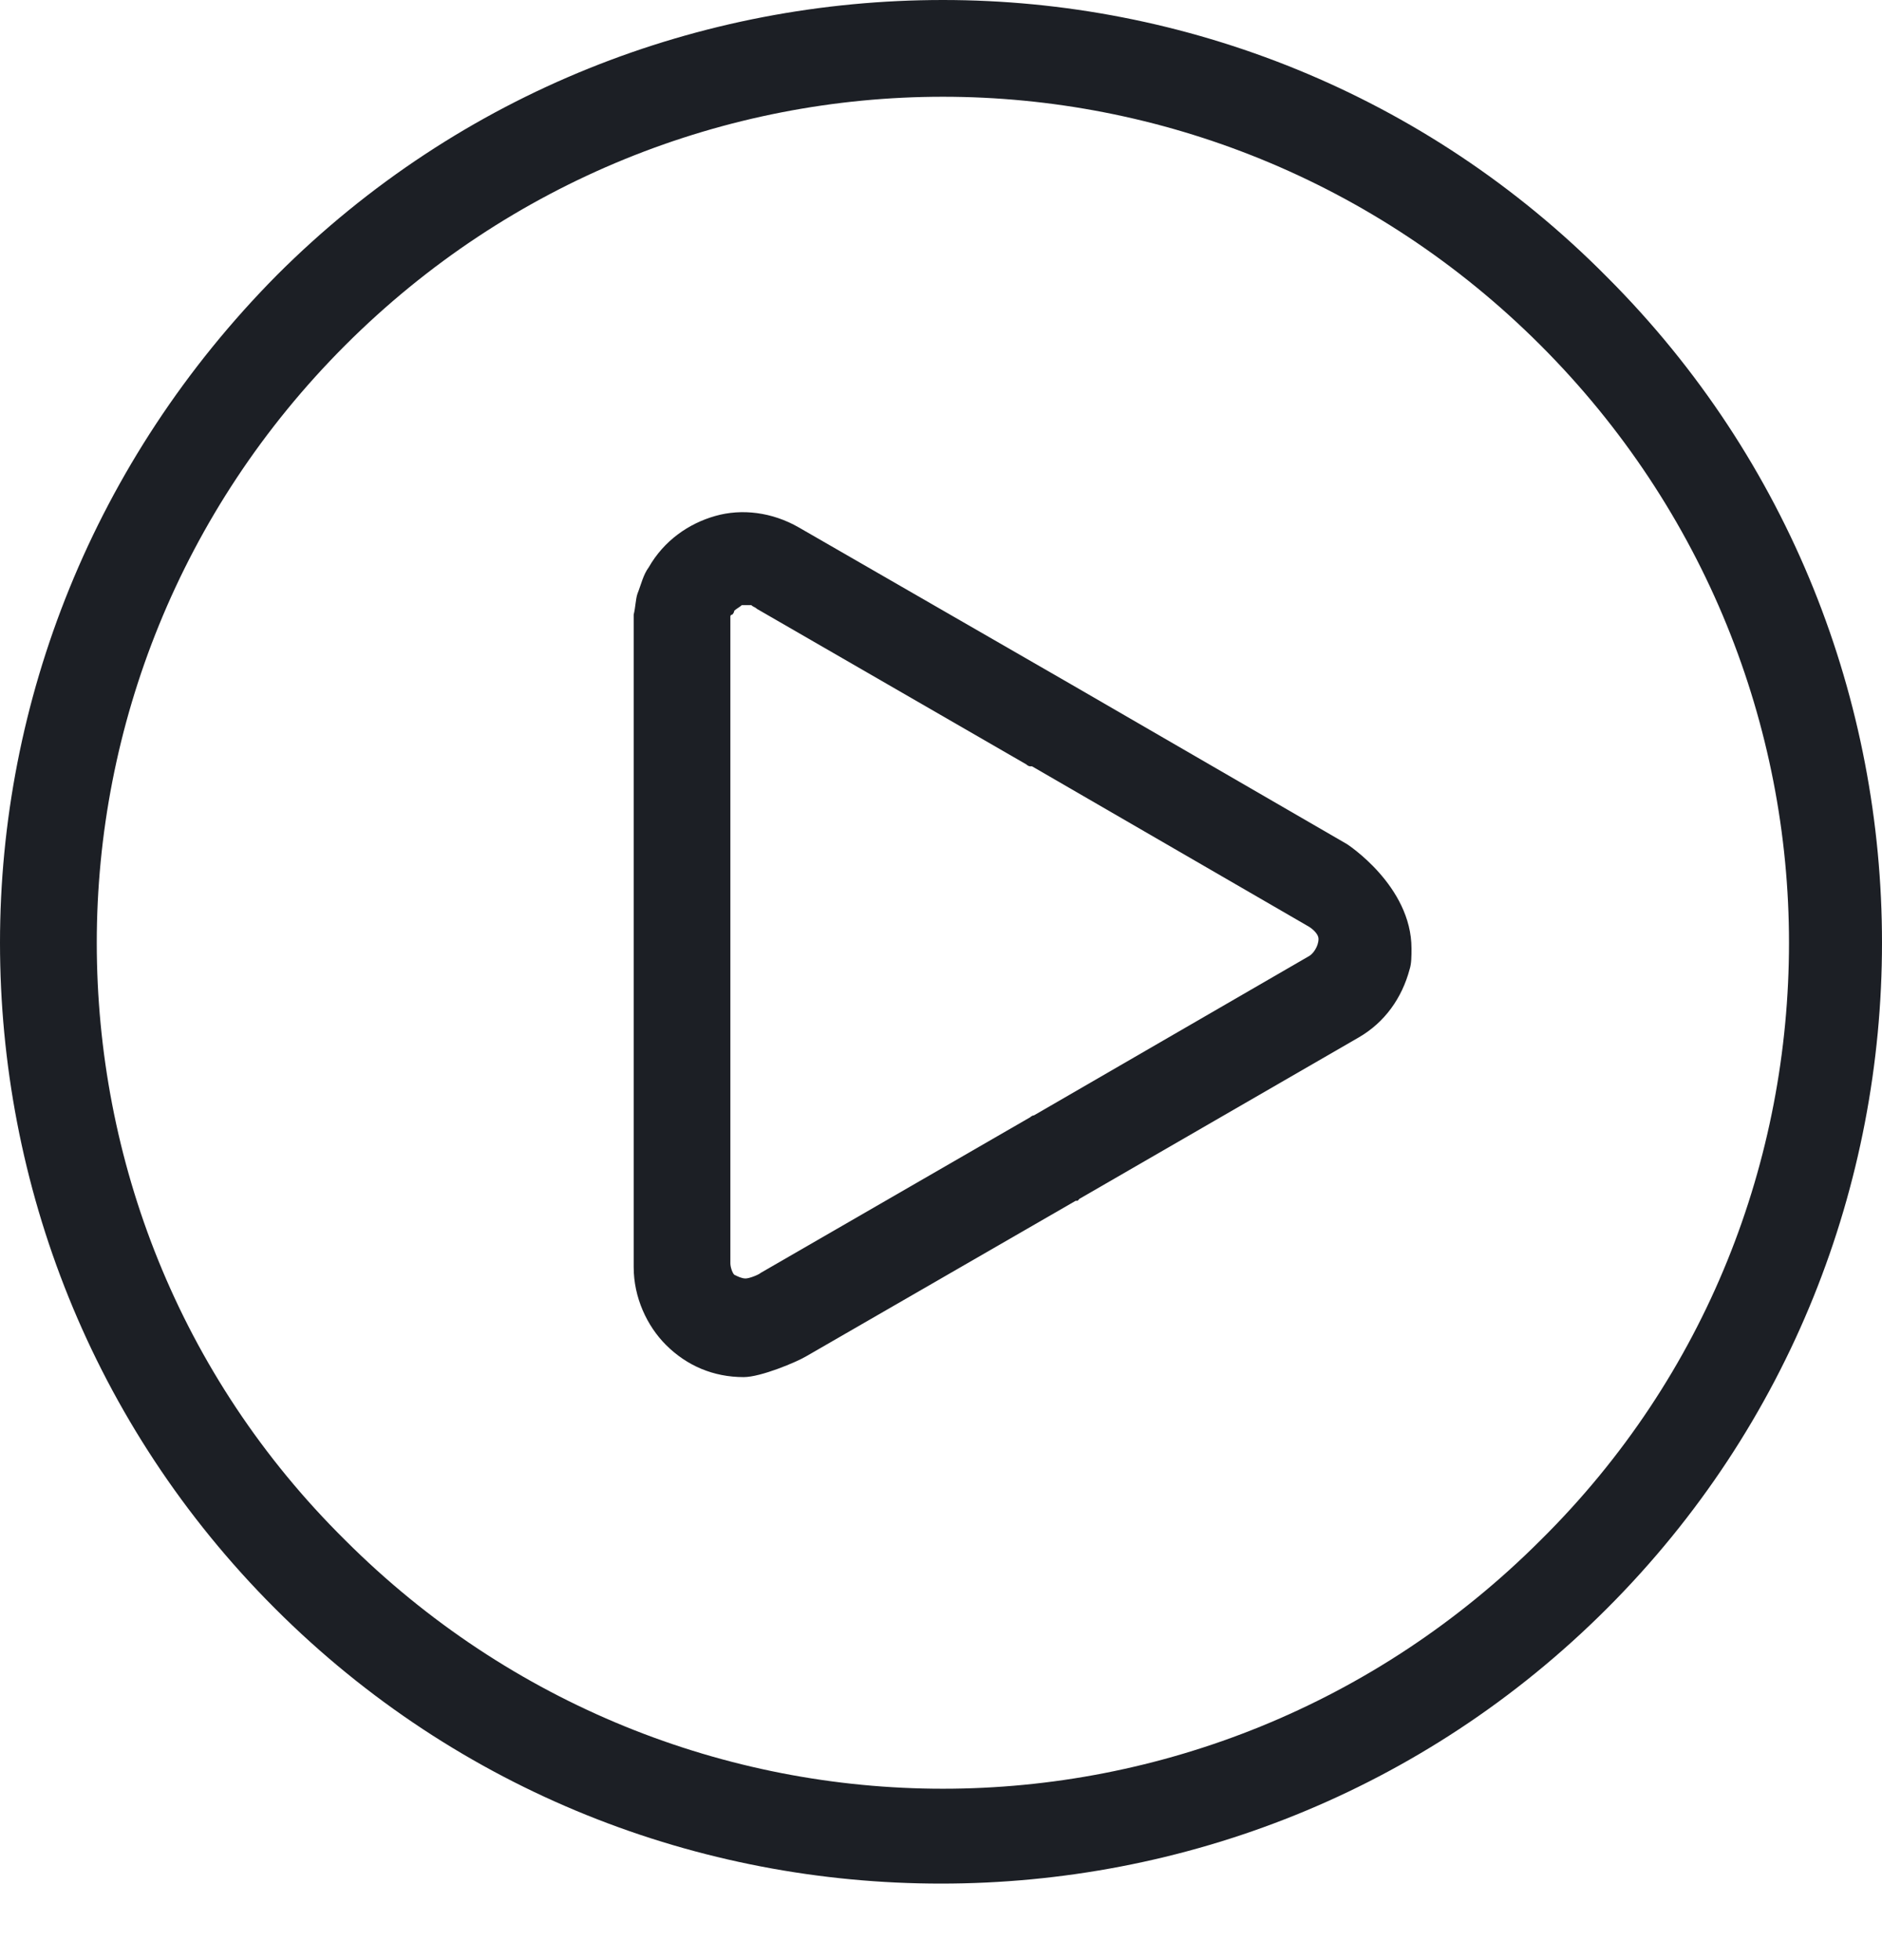 <svg width="24" height="25" viewBox="0 0 24 25" fill="none" xmlns="http://www.w3.org/2000/svg">
<path d="M17.177 10.766L13.669 8.734L10.185 6.726C9.847 6.532 9.46 6.484 9.121 6.581C8.782 6.677 8.468 6.895 8.274 7.234C8.202 7.331 8.177 7.452 8.129 7.573C8.105 7.645 8.105 7.742 8.081 7.839C8.081 7.863 8.081 7.911 8.081 7.935V12.048V16.161C8.081 16.548 8.25 16.911 8.492 17.153C8.758 17.419 9.097 17.564 9.484 17.564C9.702 17.564 10.161 17.371 10.282 17.298L13.718 15.315H13.742L13.766 15.29L17.323 13.234C17.661 13.04 17.879 12.726 17.976 12.363C18 12.29 18 12.194 18 12.097C18 11.298 17.177 10.766 17.177 10.766ZM16.694 12.194L13.185 14.226C13.161 14.226 13.137 14.25 13.137 14.25L9.702 16.234C9.677 16.258 9.556 16.306 9.508 16.306C9.46 16.306 9.411 16.282 9.363 16.258C9.339 16.234 9.314 16.161 9.314 16.113V12.024V7.935V7.911C9.314 7.887 9.314 7.887 9.314 7.863C9.314 7.863 9.314 7.839 9.339 7.839C9.339 7.839 9.363 7.814 9.363 7.79C9.387 7.766 9.435 7.742 9.46 7.718C9.508 7.718 9.556 7.718 9.581 7.718C9.605 7.742 9.629 7.742 9.653 7.766L13.089 9.75C13.113 9.774 13.137 9.774 13.137 9.774H13.161L16.669 11.806C16.718 11.831 16.814 11.903 16.814 11.976C16.814 12.072 16.742 12.169 16.694 12.194Z" fill="#1C1F25"/>
<path d="M20.492 3.532C18.169 1.185 15.097 0 12.024 0C8.952 0 5.879 1.161 3.532 3.508C1.185 5.879 0 8.952 0 12.024C0 15.097 1.161 18.169 3.508 20.516C5.855 22.863 8.927 24.024 12 24.024C15.073 24.024 18.145 22.863 20.492 20.516C22.839 18.169 24 15.097 24 12.024C24 8.952 22.839 5.879 20.492 3.532ZM19.645 19.645C17.54 21.75 14.782 22.814 12.024 22.814C9.266 22.814 6.508 21.75 4.403 19.645C2.274 17.54 1.234 14.782 1.234 12.024C1.234 9.266 2.298 6.508 4.403 4.403C6.508 2.298 9.266 1.234 12.024 1.234C14.782 1.234 17.54 2.298 19.645 4.403C21.75 6.508 22.814 9.266 22.814 12.024C22.814 14.782 21.774 17.54 19.645 19.645Z" fill="#1C1F25"/>
</svg>
